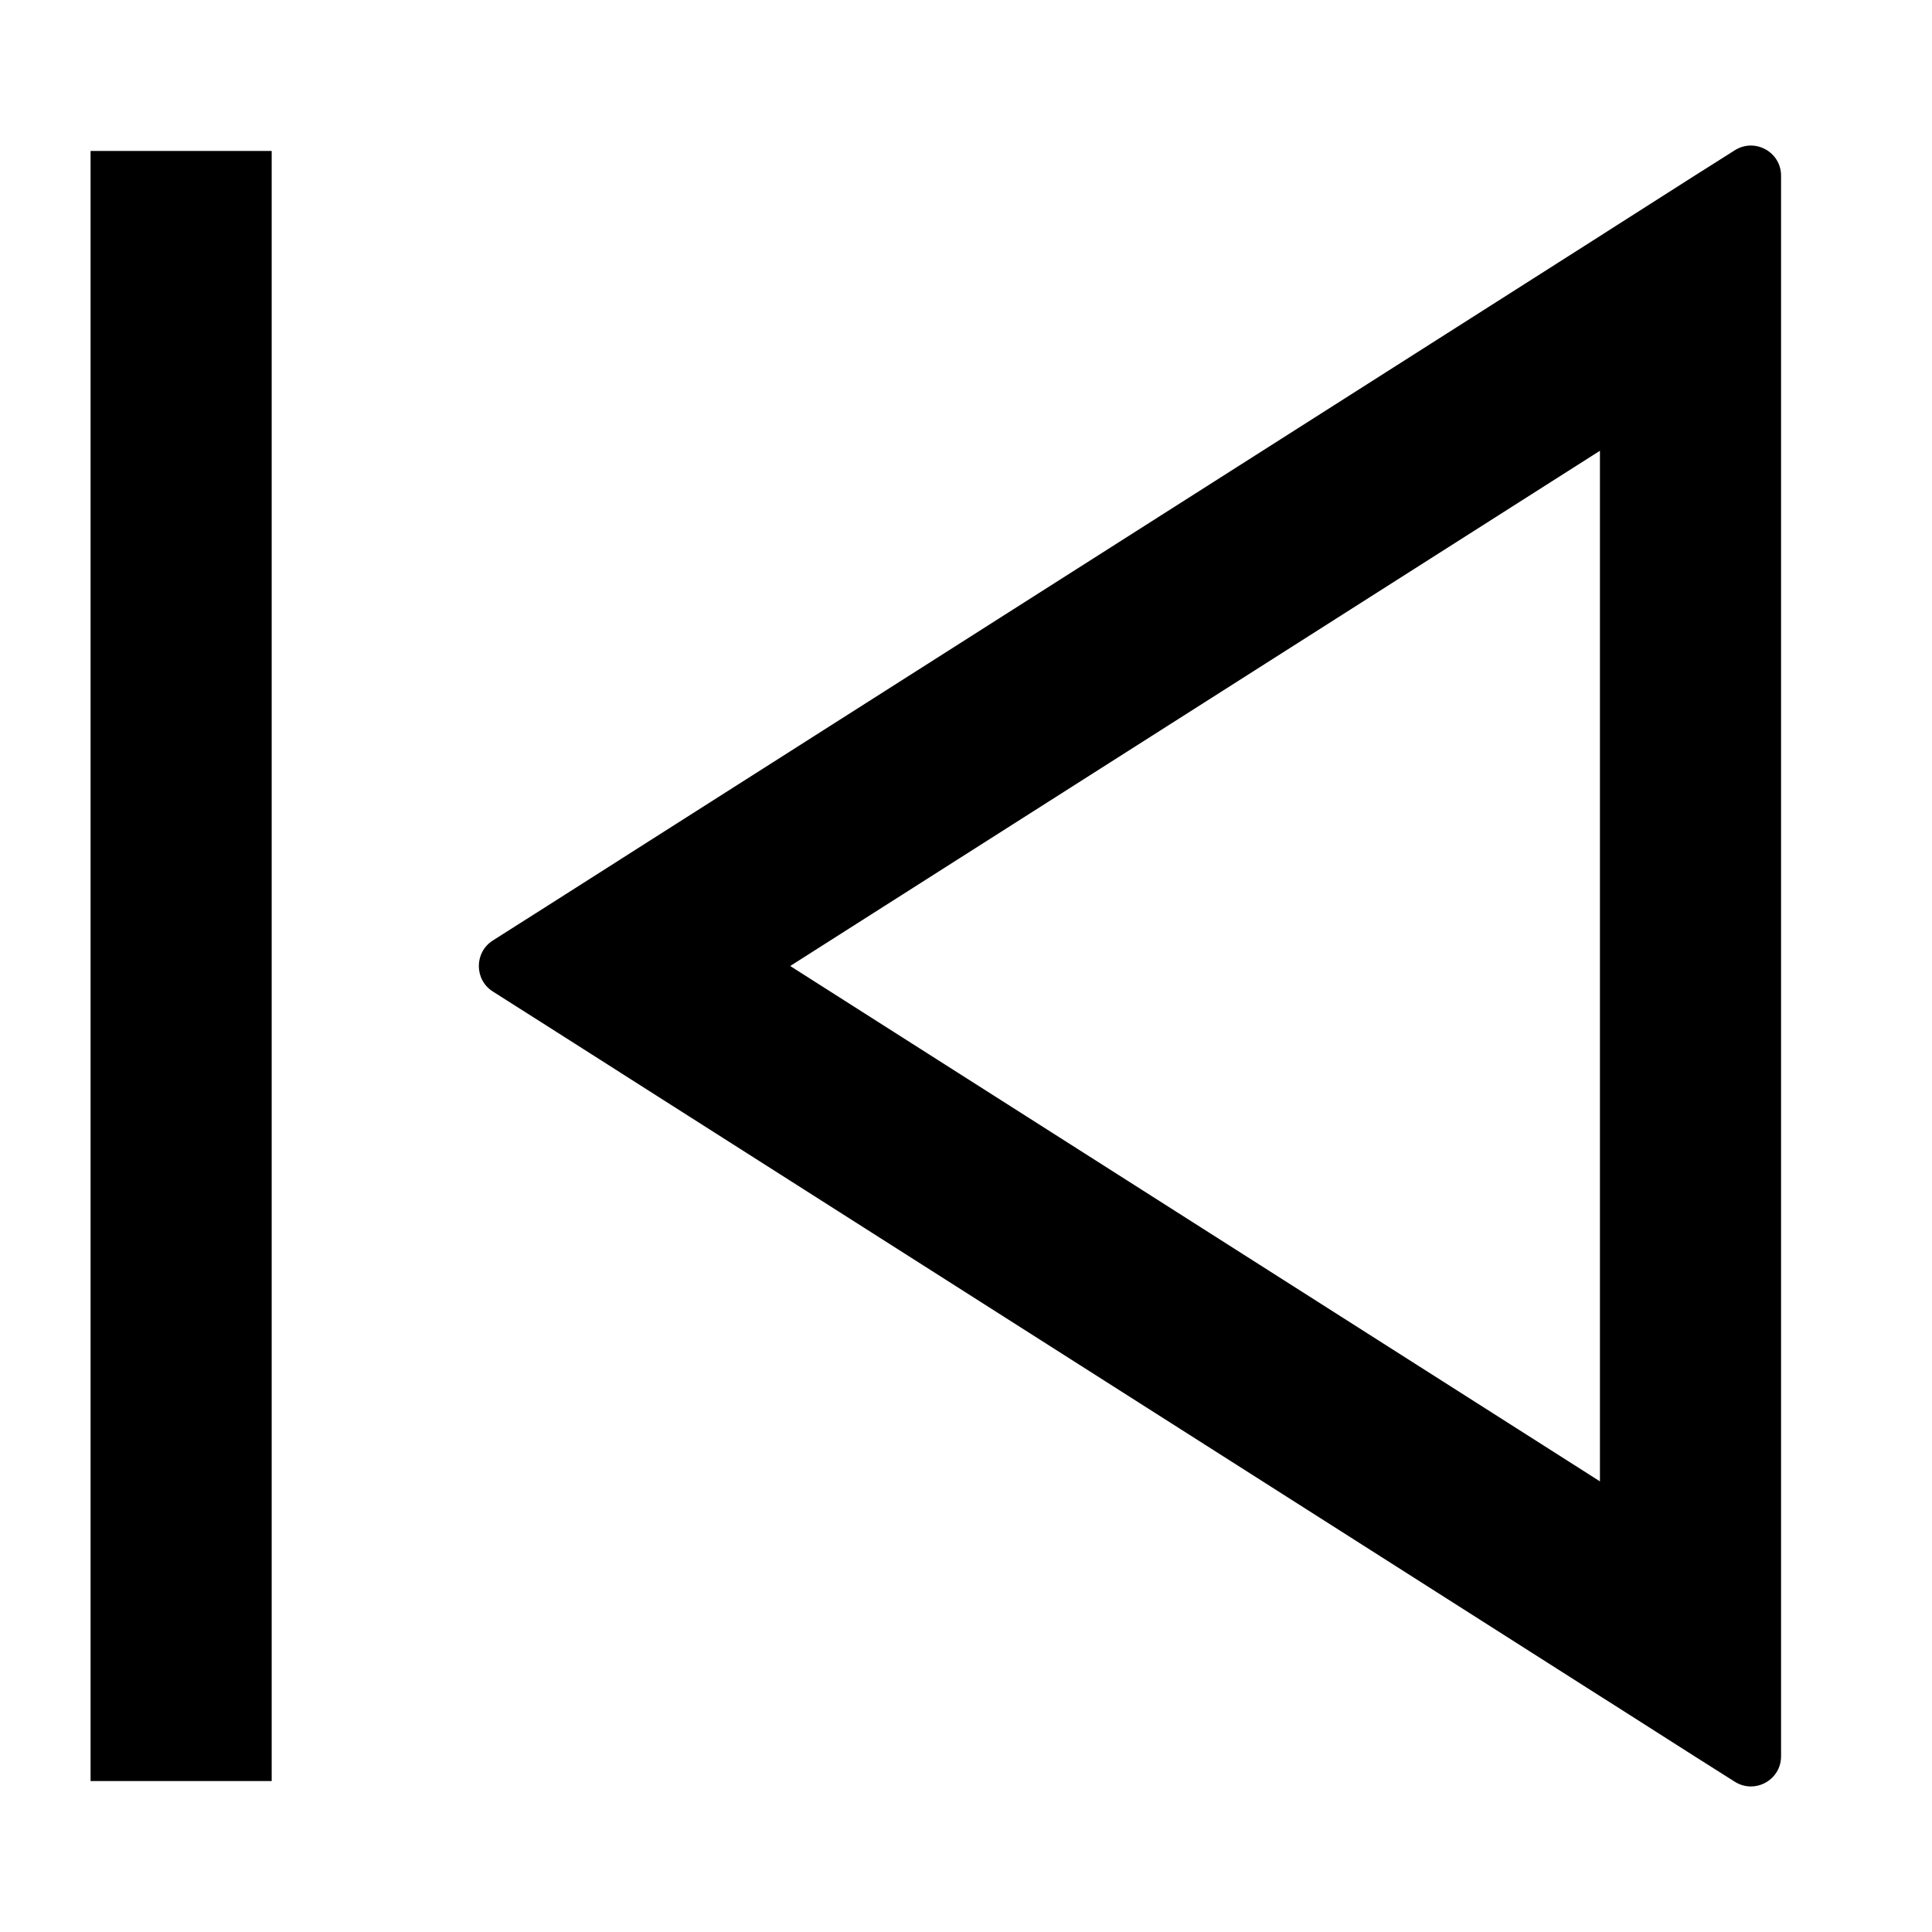 <svg stroke-linejoin="round" viewBox="0 0 16 16" width="1em" height="1em"><path fill-rule="evenodd" clip-rule="evenodd" d="M5.147 7.111L5.116 7.131L4.533 7.502L4.081 7.789C3.927 7.887 3.927 8.113 4.081 8.211L4.533 8.498L5.116 8.869L5.147 8.889L13.25 14.046L13.331 14.097L14.034 14.545L14.366 14.755C14.532 14.861 14.75 14.742 14.75 14.545V14.152V13.318V13.222L14.75 2.778V2.682V1.848V1.455C14.75 1.258 14.532 1.139 14.366 1.245L14.034 1.455L13.331 1.903L13.25 1.955L5.147 7.111ZM13.25 3.733L6.544 8L13.25 12.268L13.25 3.733ZM0.75 2V1.25H2.25V2V14V14.75H0.75V14V2Z" fill="currentColor"></path></svg>